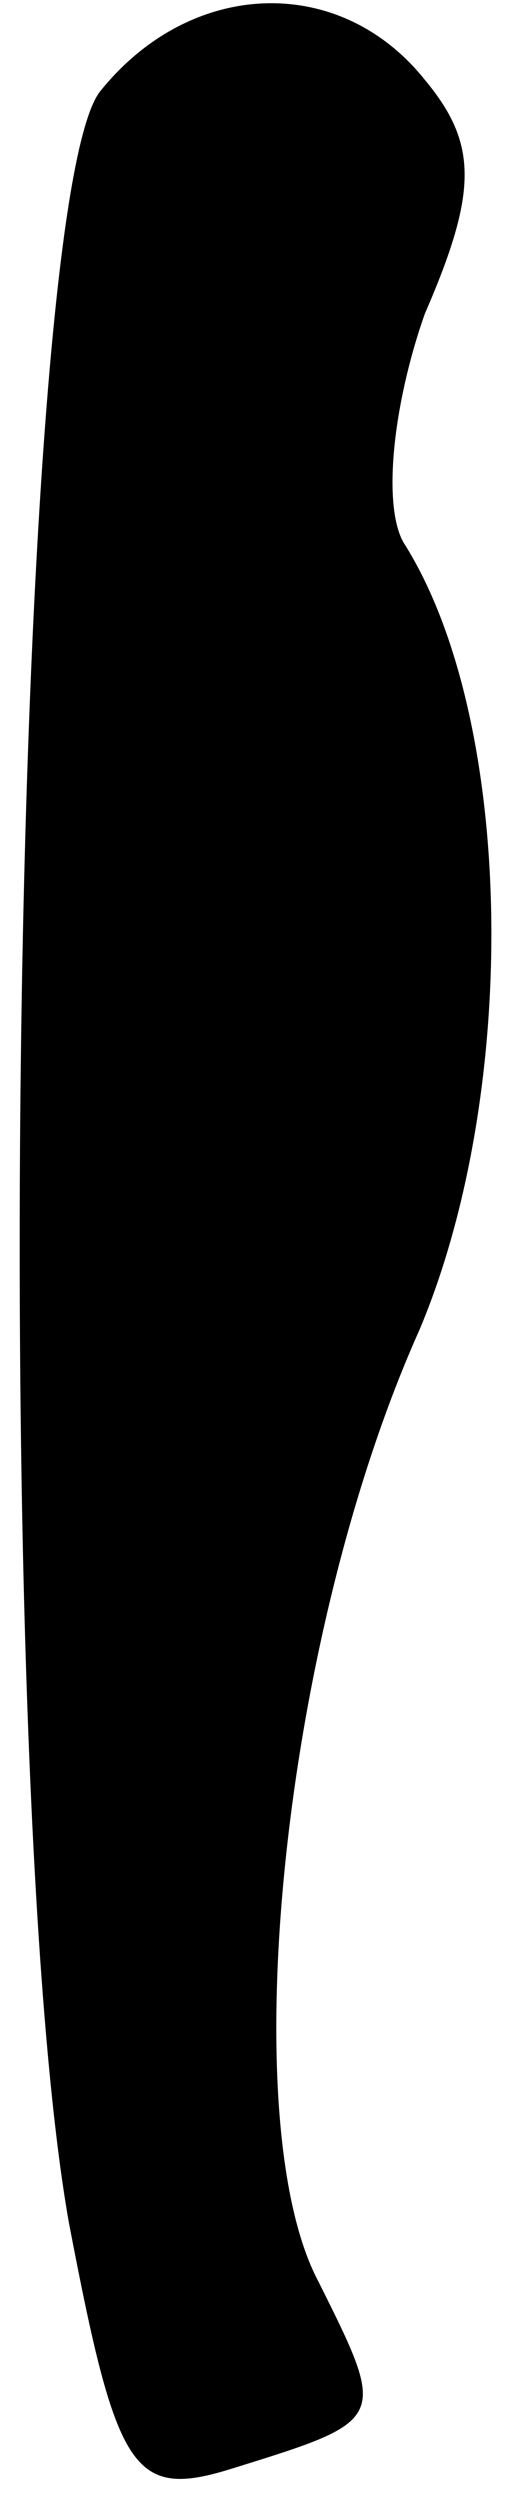 <?xml version="1.0" standalone="no"?>
<!DOCTYPE svg PUBLIC "-//W3C//DTD SVG 20010904//EN"
 "http://www.w3.org/TR/2001/REC-SVG-20010904/DTD/svg10.dtd">
<svg version="1.0" xmlns="http://www.w3.org/2000/svg"
 width="10pt" height="47pt" viewBox="0 0 10 47"
 preserveAspectRatio="xMidYMid meet">
<g transform="translate(0,47) scale(0.1,-0.1)"
fill="#000000" stroke="none">
<path fill="#000000" stroke="none" d="M19 453 c-17 -20 -21 -317 -6 -401 9
-47 12 -52 31 -46 29 9 29 9 16 35 -16 30 -7 121 19 179 19 45 18 115 -3 148
-4 7 -2 26 4 43 10 23 10 32 0 44 -16 20 -44 19 -61 -2z"/>
</g>
</svg>
